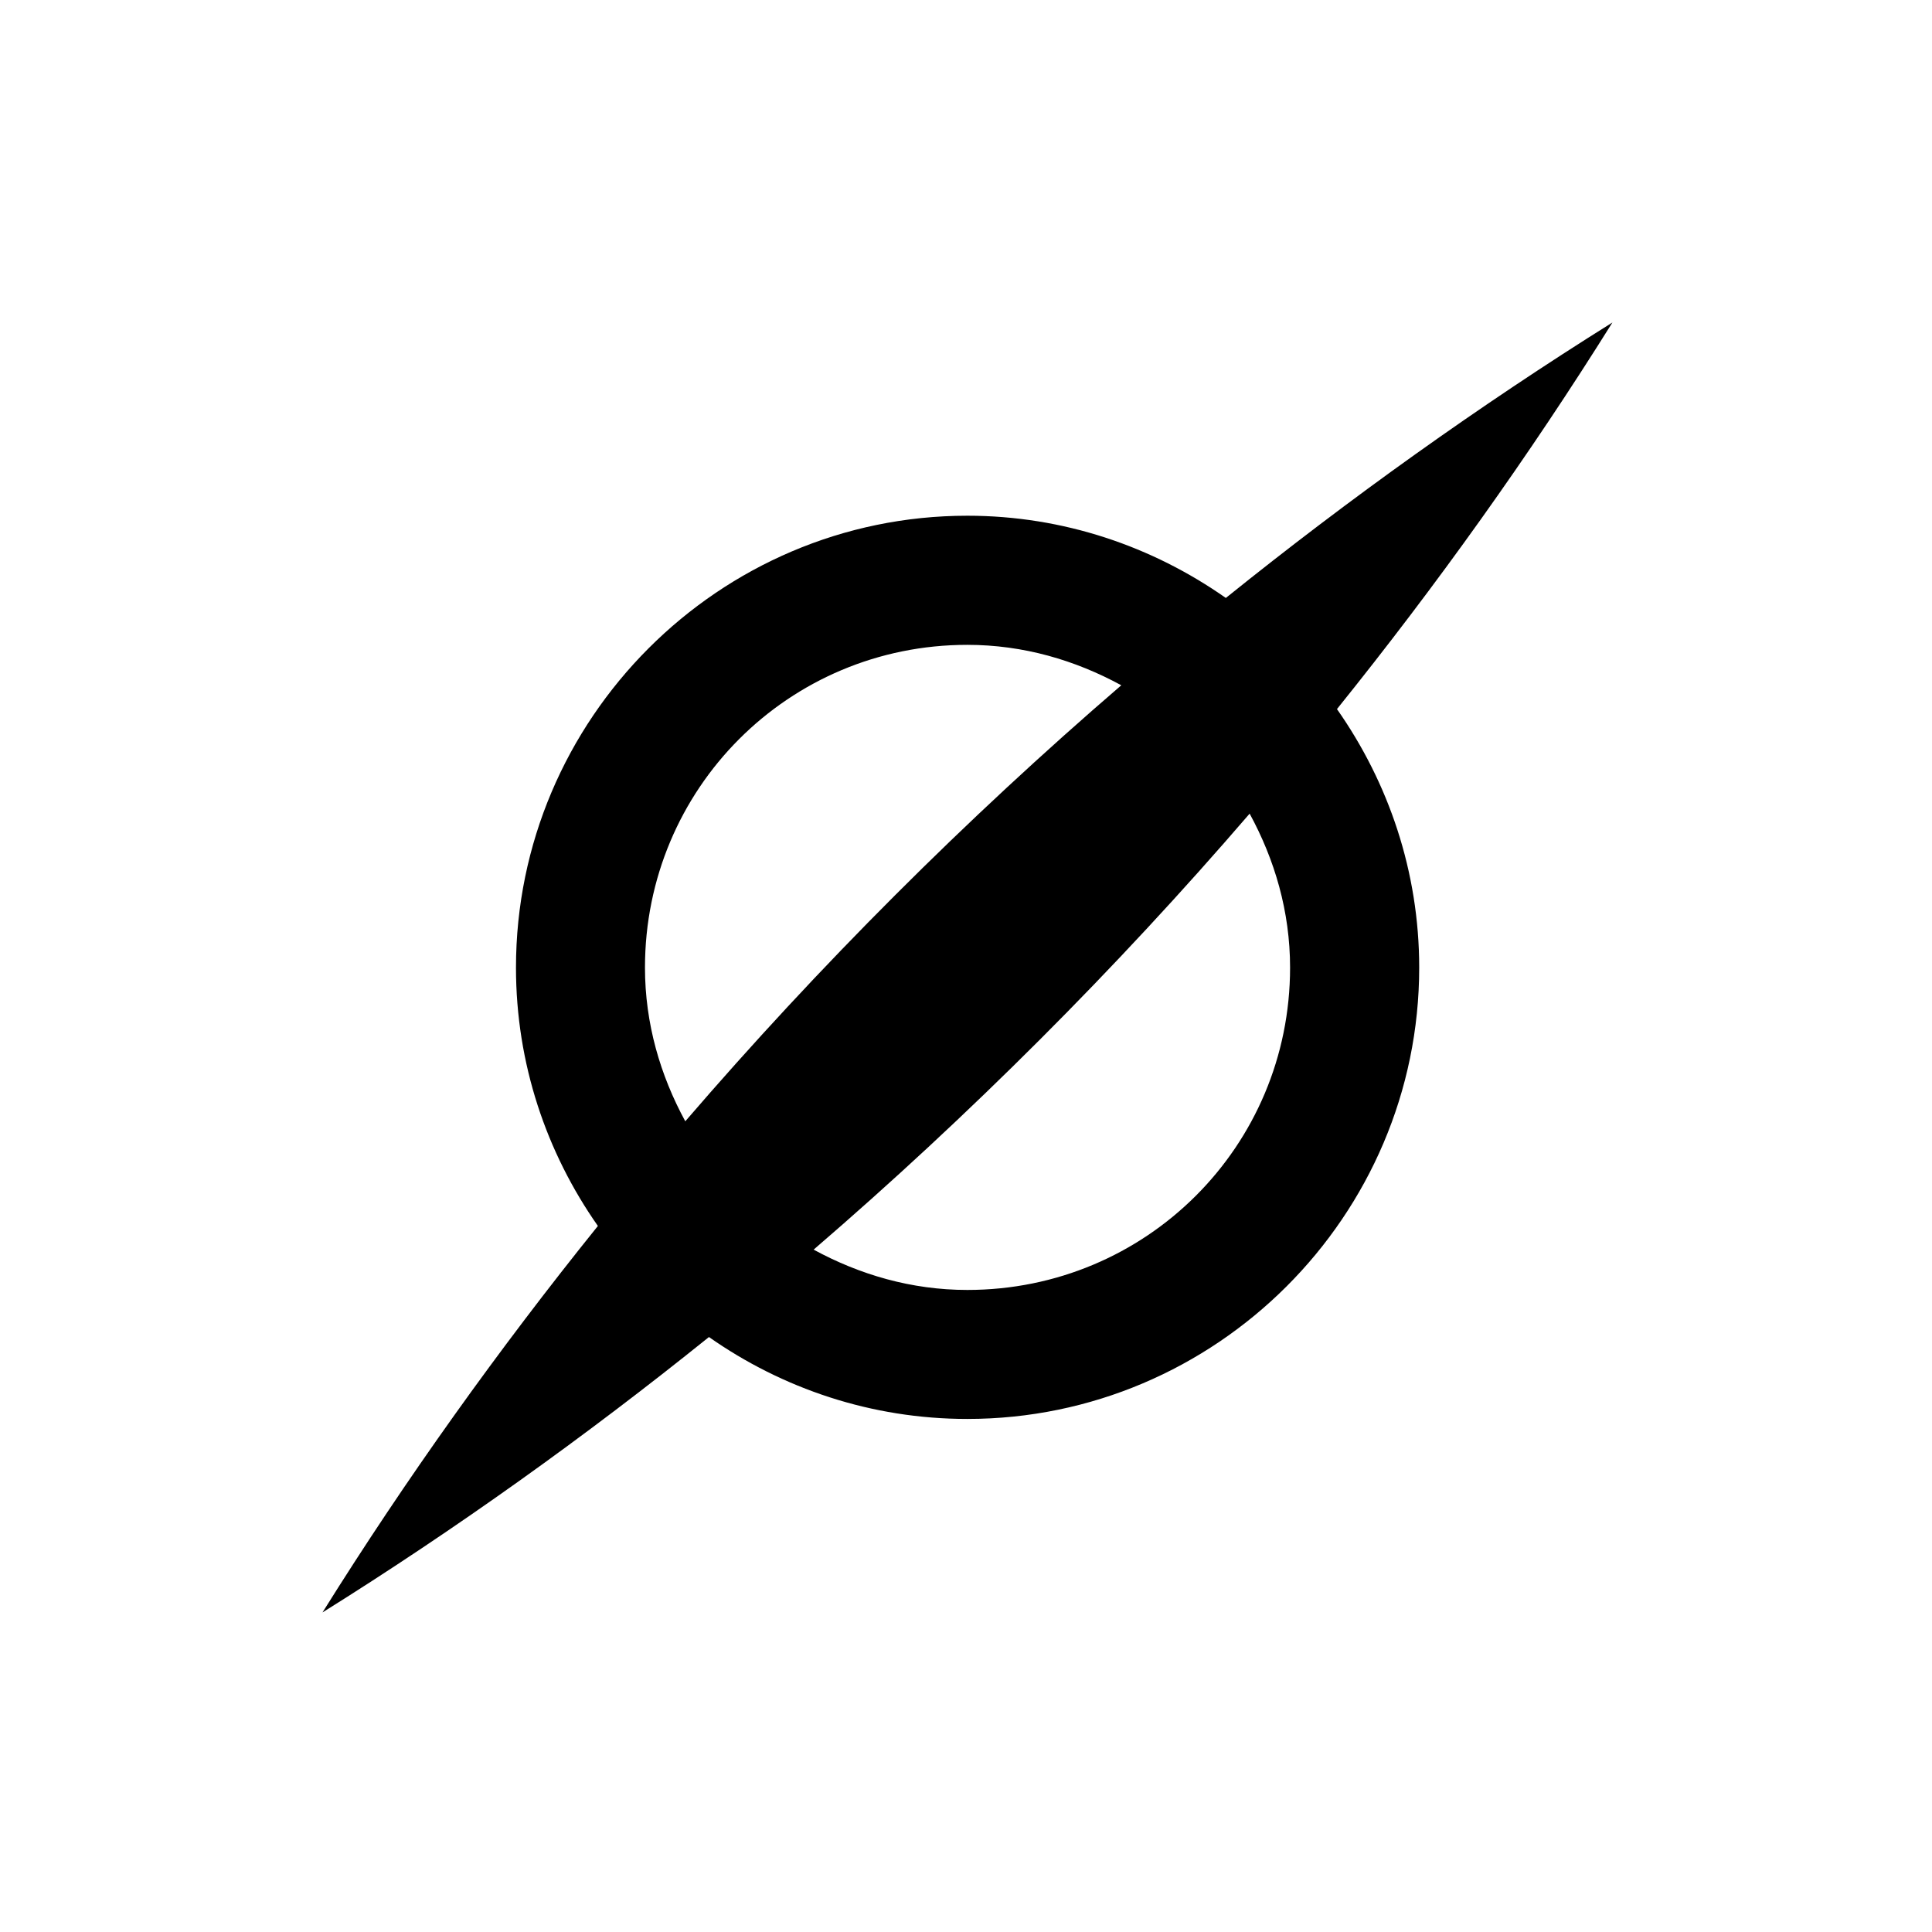 <?xml version="1.0" encoding="UTF-8" standalone="no"?>
<!-- Created with Inkscape (http://www.inkscape.org/) -->

<svg
   xmlns:dc="http://purl.org/dc/elements/1.1/"
   xmlns:cc="http://creativecommons.org/ns#"
   xmlns:rdf="http://www.w3.org/1999/02/22-rdf-syntax-ns#"
   xmlns:svg="http://www.w3.org/2000/svg"
   xmlns="http://www.w3.org/2000/svg"
   xmlns:sodipodi="http://sodipodi.sourceforge.net/DTD/sodipodi-0.dtd"
   xmlns:inkscape="http://www.inkscape.org/namespaces/inkscape"
   width="7.938mm"
   height="7.938mm"
   viewBox="0 0 7.938 7.938"
   version="1.1"
   id="svg8"
   inkscape:version="0.92.4 (5da689c313, 2019-01-14)"
   sodipodi:docname="damage_kinetic.svg">
  <defs
     id="defs2" />
  <sodipodi:namedview
     id="base"
     pagecolor="#ffffff"
     bordercolor="#666666"
     borderopacity="1.0"
     inkscape:pageopacity="0.0"
     inkscape:pageshadow="2"
     inkscape:zoom="4.0000001"
     inkscape:cx="138.25"
     inkscape:cy="35.267392"
     inkscape:document-units="mm"
     inkscape:current-layer="layer1"
     showgrid="false"
     inkscape:snap-bbox="true"
     inkscape:snap-bbox-edge-midpoints="false"
     inkscape:object-paths="false"
     inkscape:snap-smooth-nodes="true"
     inkscape:snap-bbox-midpoints="true"
     inkscape:window-width="1920"
     inkscape:window-height="1057"
     inkscape:window-x="-8"
     inkscape:window-y="-8"
     inkscape:window-maximized="1"
     inkscape:bbox-paths="true"
     inkscape:snap-global="true">
    <inkscape:grid
       type="xygrid"
       id="grid4518"
       originx="-359.833"
       originy="-939.271" />
  </sodipodi:namedview>
  <g
     inkscape:label="icons"
     inkscape:groupmode="layer"
     id="layer1"
     style="display:inline"
     transform="translate(-56.885,-144.865)">
    <path
       style="fill:#000000;fill-opacity:1;stroke:none;stroke-width:1px;stroke-linecap:butt;stroke-linejoin:miter;stroke-opacity:1"
       d="M 25 5 C 22.928 6.295 20.926 7.726 19.006 9.271 C 17.868 8.472 16.487 7.996 14.998 7.996 C 11.144 7.996 8 11.148 8 15.002 C 8 16.491 8.472 17.871 9.27 19.008 C 7.725 20.927 6.294 22.929 5 25 C 7.071 23.706 9.073 22.275 10.992 20.73 C 12.129 21.528 13.509 22 14.998 22 C 18.852 22 22.004 18.856 22.004 15.002 C 22.004 13.513 21.528 12.132 20.729 10.994 C 22.274 9.074 23.705 7.072 25 5 z M 14.998 9.998 C 15.869 9.998 16.673 10.237 17.385 10.625 C 14.97 12.704 12.704 14.97 10.625 17.385 C 10.239 16.675 10 15.872 10 15.002 C 10 12.229 12.225 9.998 14.998 9.998 z M 19.375 12.615 C 19.763 13.327 20.002 14.131 20.002 15.002 C 20.002 17.775 17.771 20 14.998 20 C 14.128 20 13.325 19.761 12.615 19.375 C 15.03 17.296 17.296 15.03 19.375 12.615 z "
       transform="matrix(0.265,0,0,0.265,56.885,144.865)"
       id="path6978" />
  </g>
</svg>
